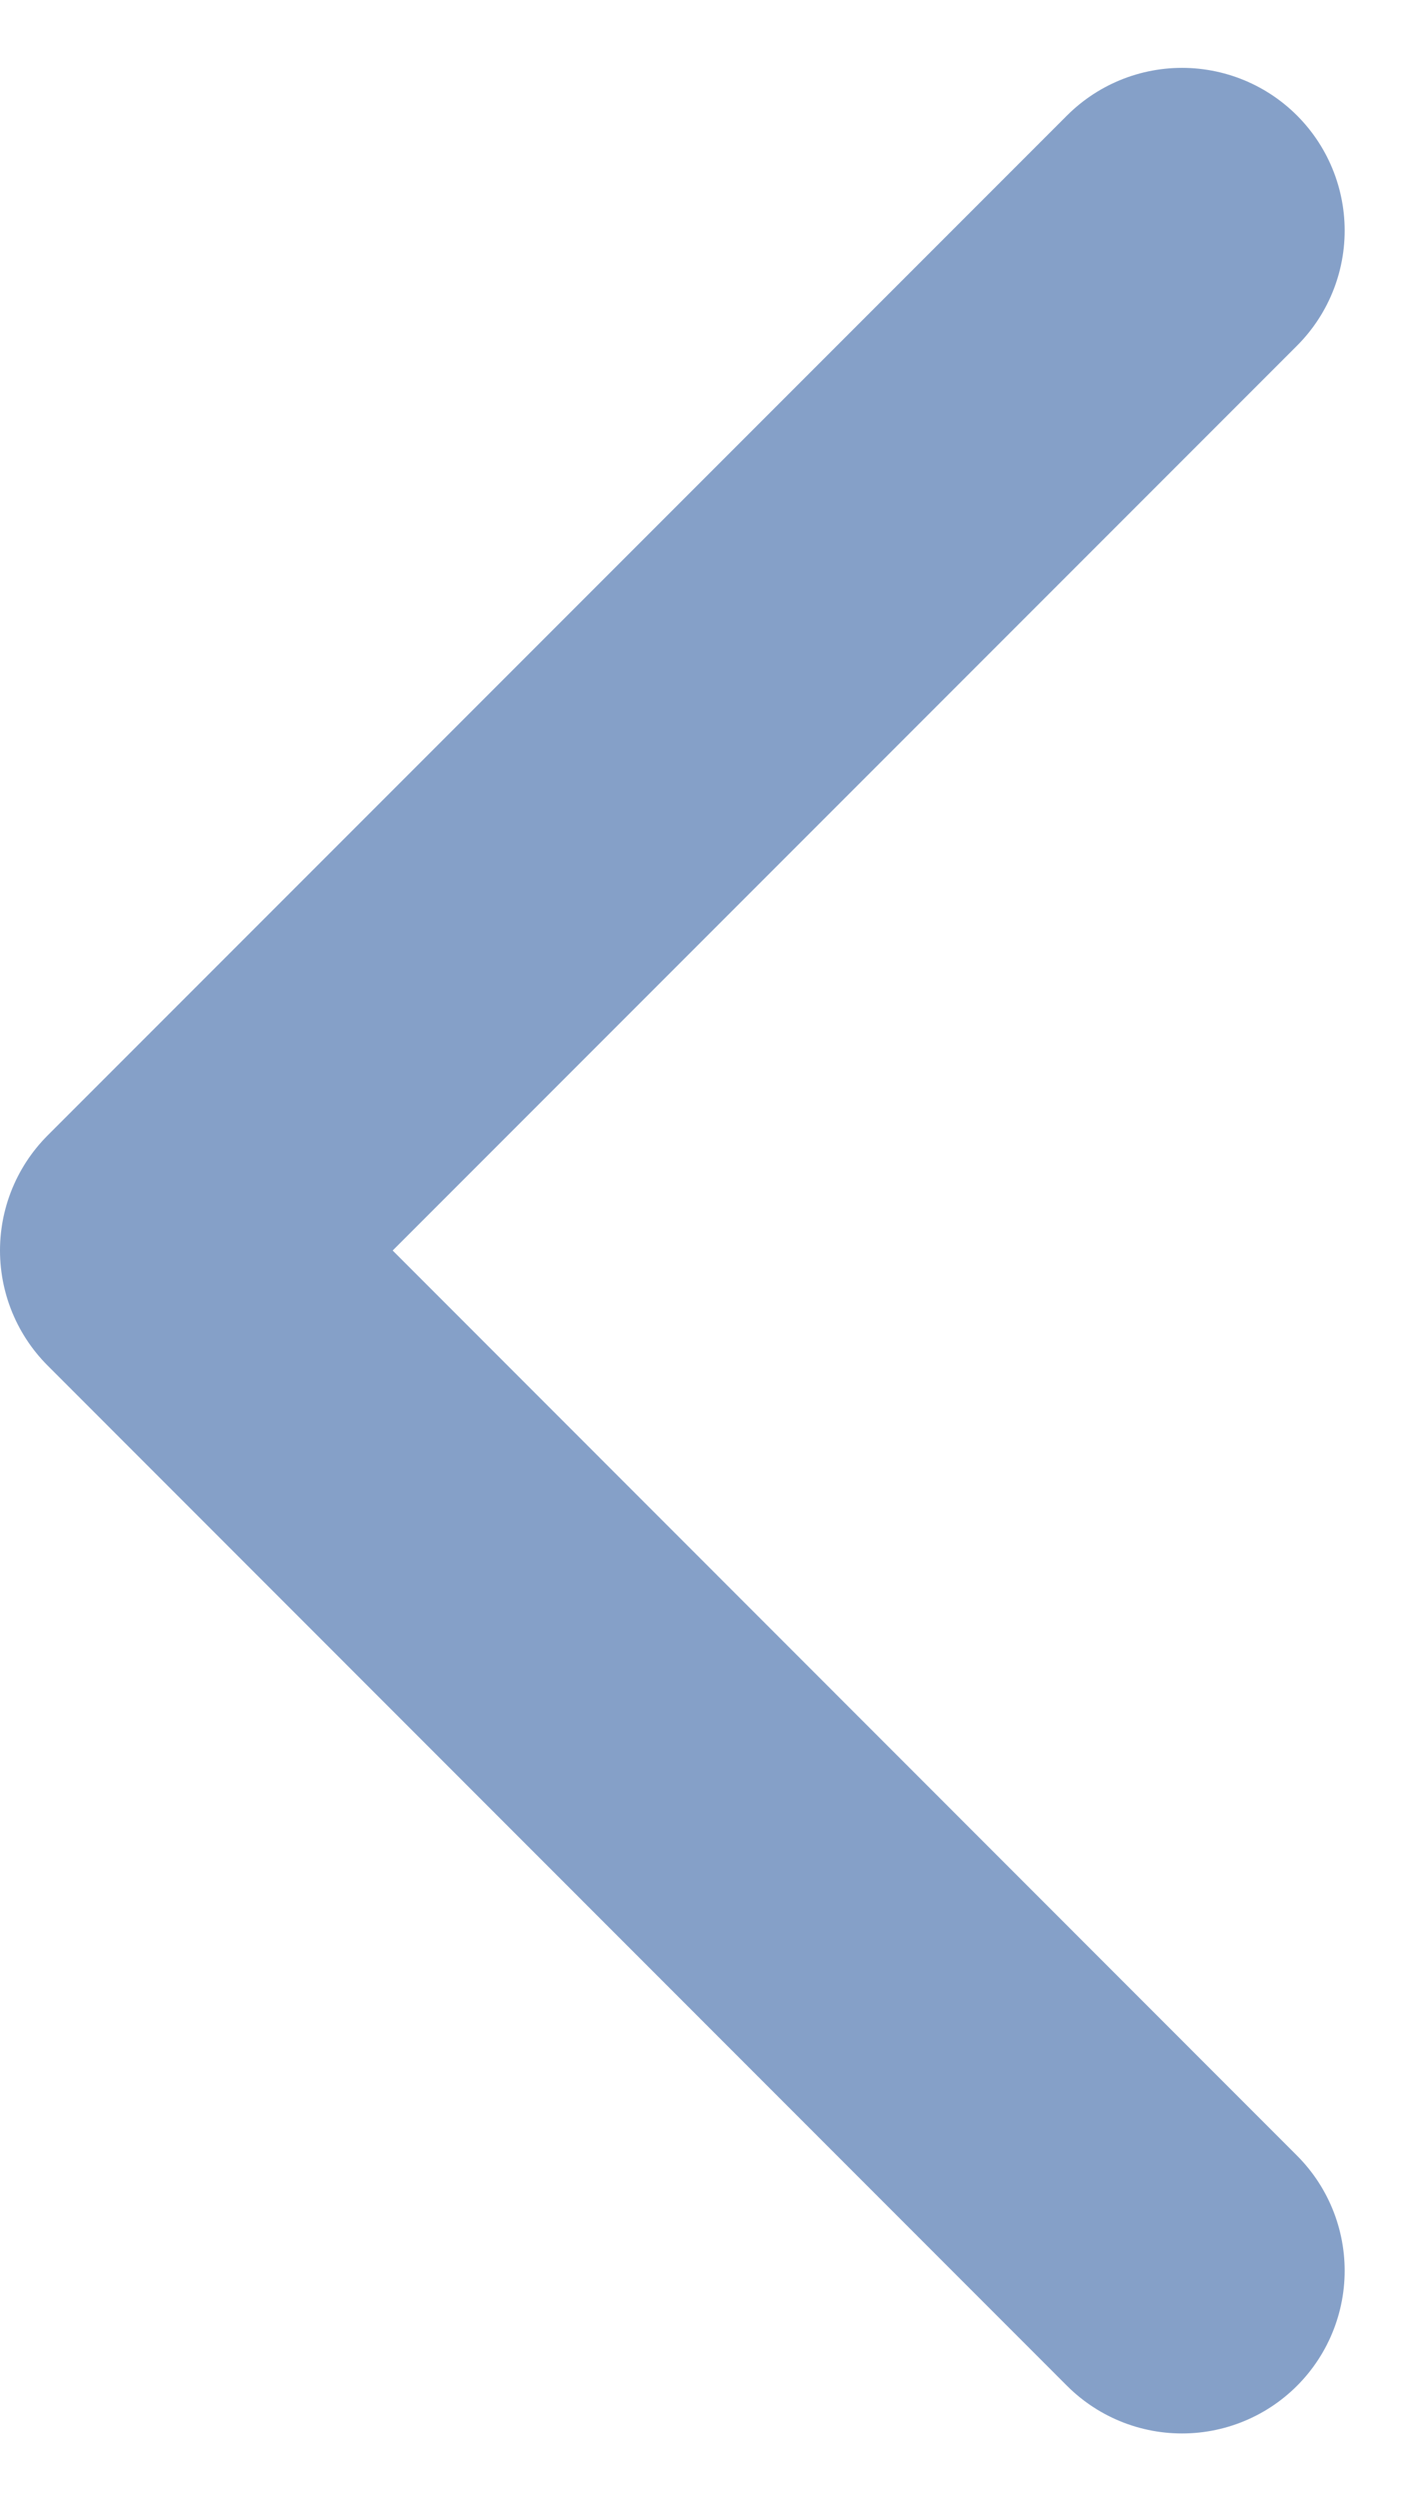 <svg xmlns="http://www.w3.org/2000/svg" width="8.681" height="15.363" viewBox="0 0 8.681 15.363">
  <path id="Path_305" data-name="Path 305" d="M-4283.8-1051l6.267,6.267,6.269-6.267" transform="translate(-1043.733 4285.217) rotate(90)" fill="none" stroke="#85a0c8" stroke-linecap="round" stroke-linejoin="round" stroke-width="2"/>
</svg>

